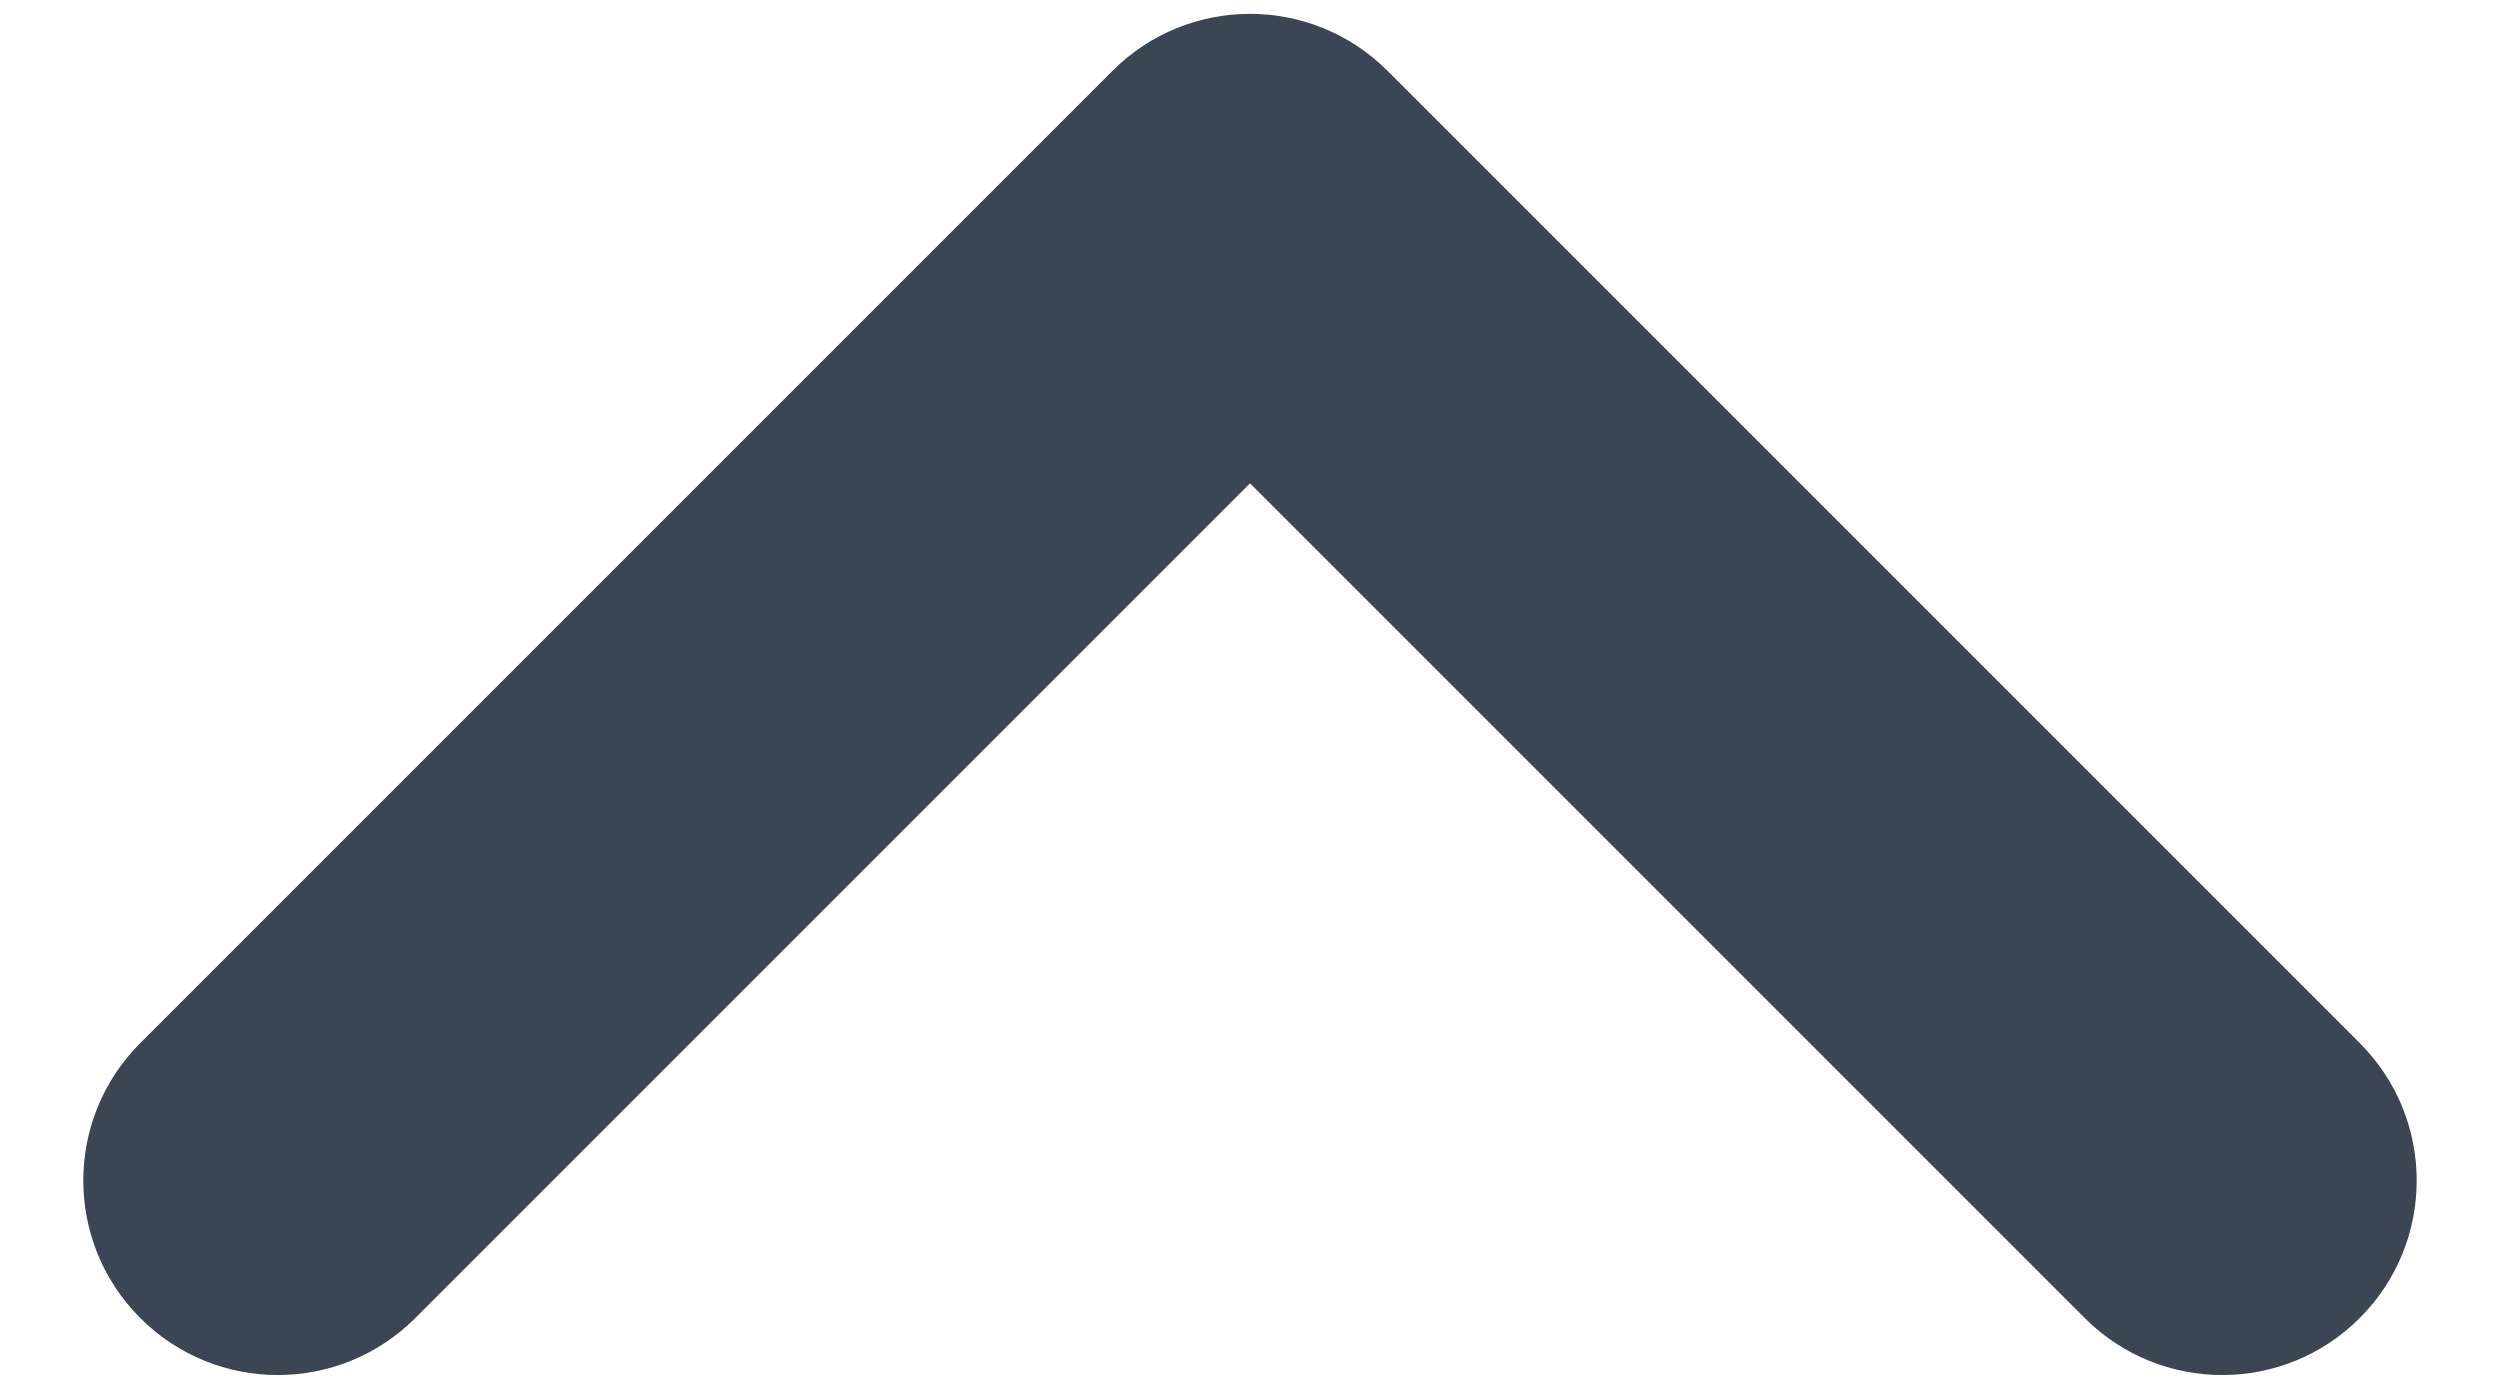 <svg width="18" height="10" viewBox="0 0 18 10" fill="none" xmlns="http://www.w3.org/2000/svg">
<path fill-rule="evenodd" clip-rule="evenodd" d="M16.99 9.49C16.443 10.037 15.557 10.037 15.01 9.49L9 3.48L2.99 9.49C2.443 10.037 1.557 10.037 1.01 9.49C0.463 8.943 0.463 8.057 1.01 7.51L8.01 0.51C8.557 -0.037 9.443 -0.037 9.99 0.51L16.99 7.51C17.537 8.057 17.537 8.943 16.99 9.49Z" fill="#273142" fill-opacity="0.9"/>
</svg>
